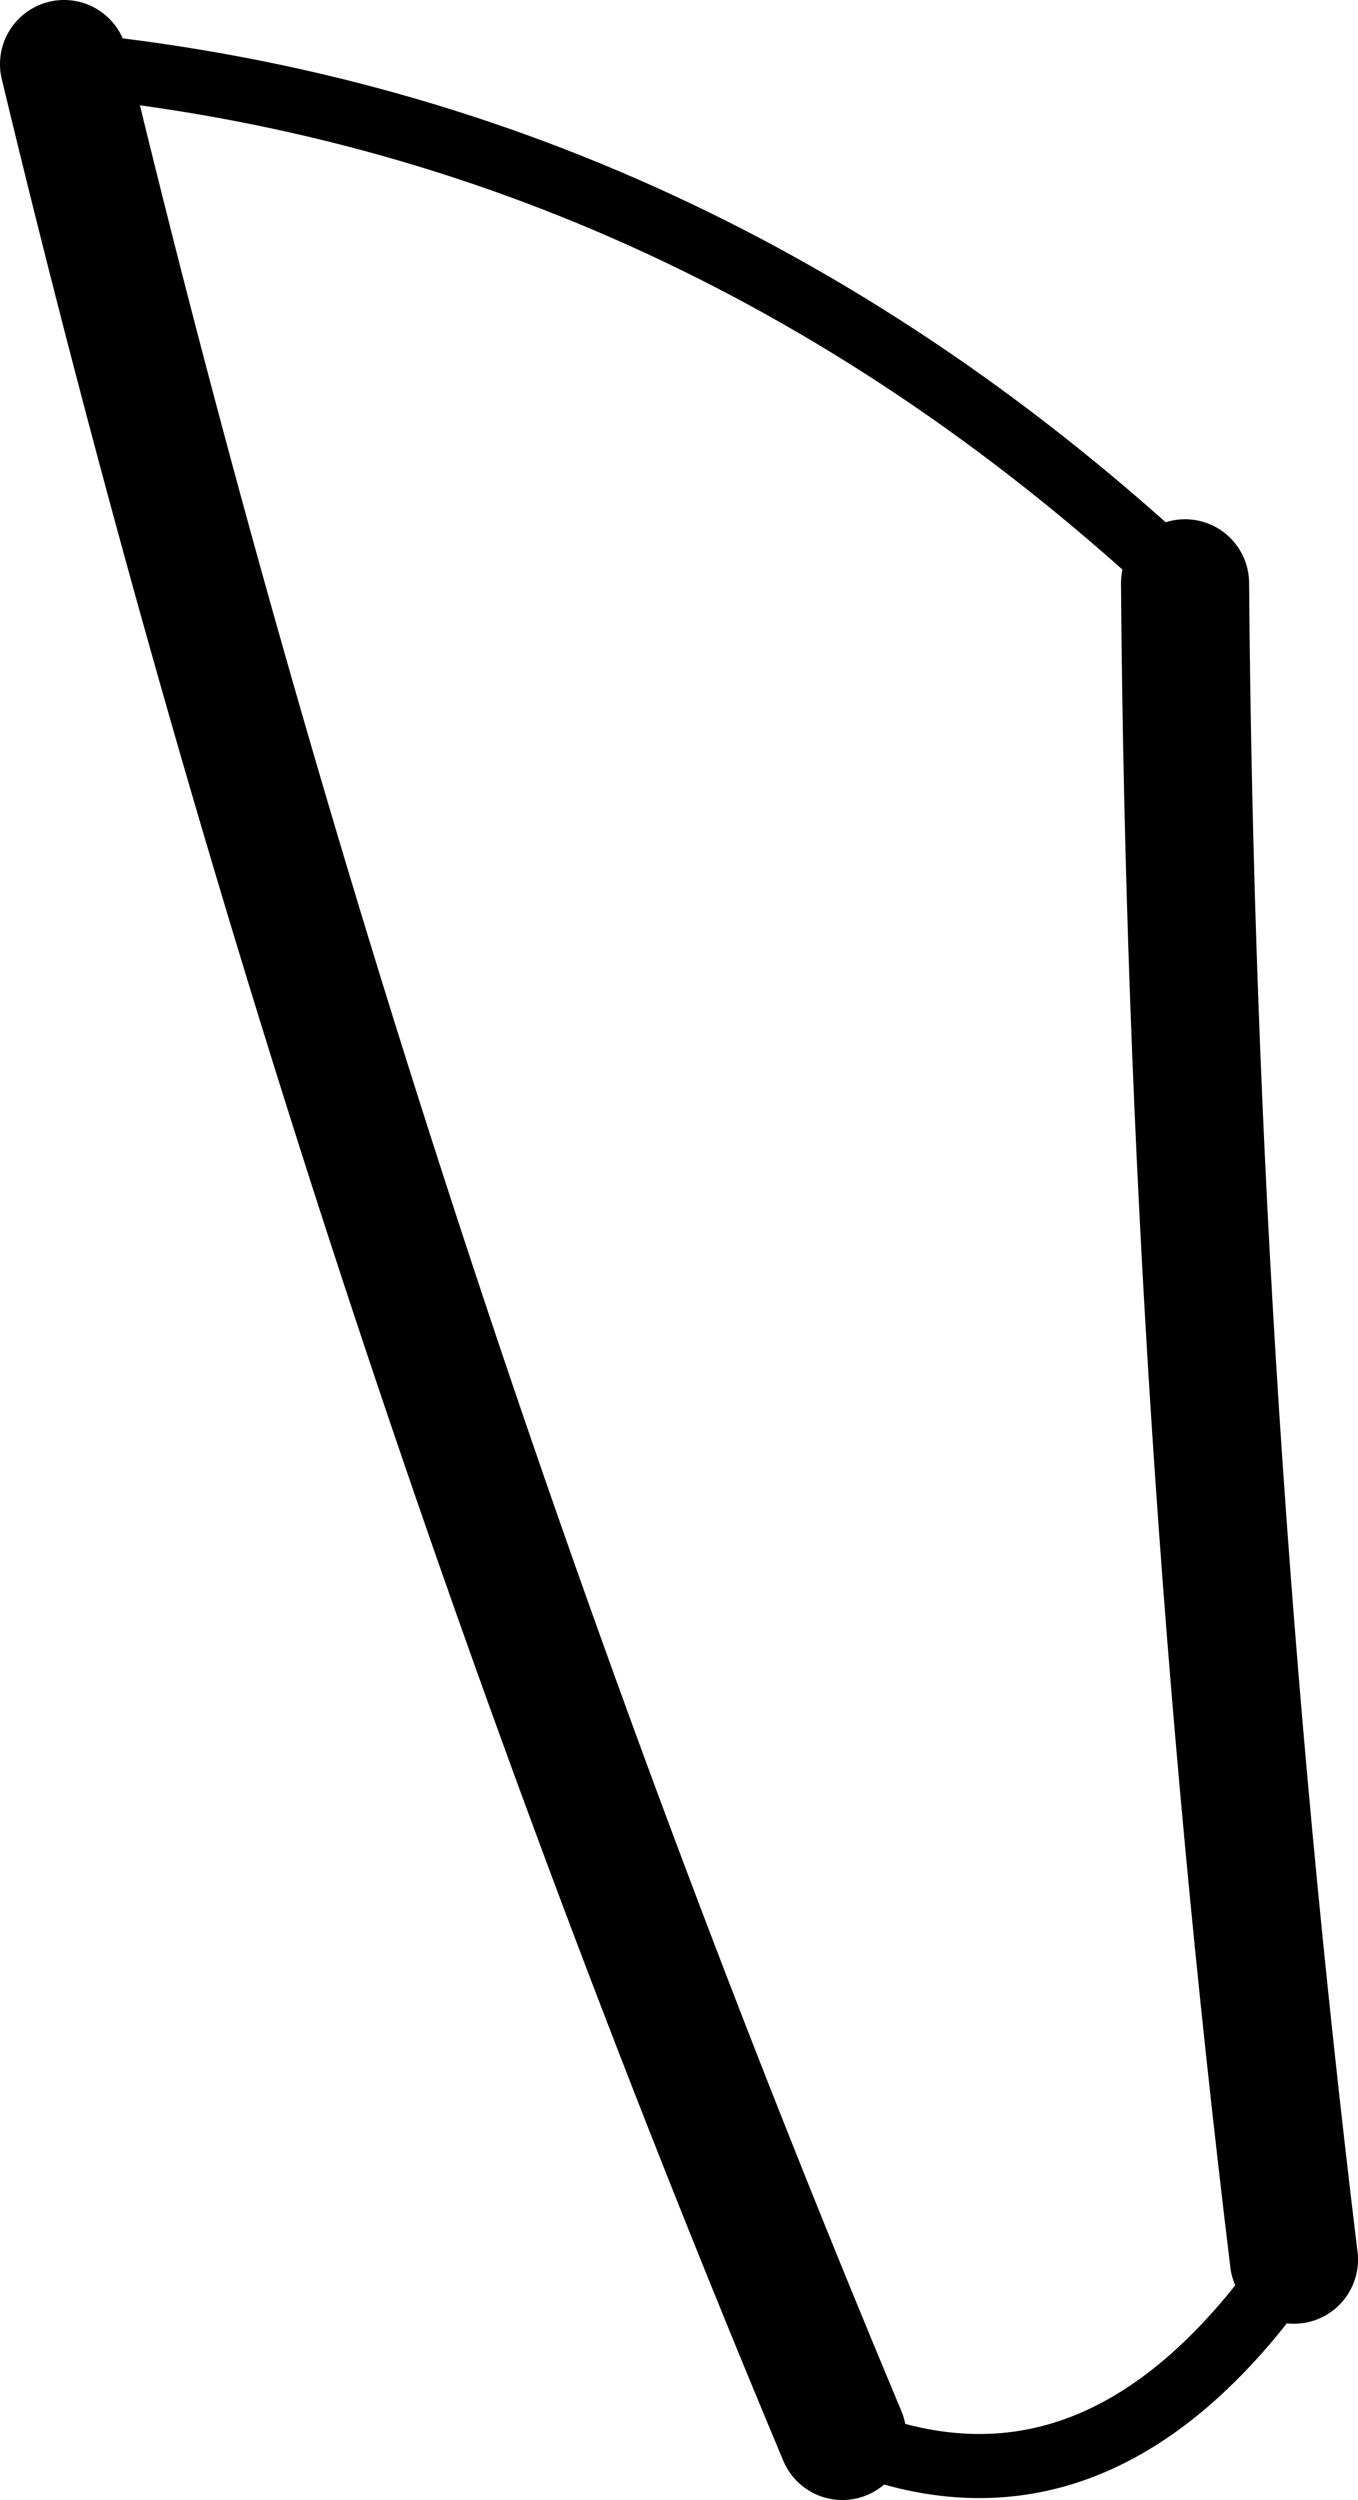 <?xml version="1.0" encoding="UTF-8" standalone="no"?>
<svg xmlns:xlink="http://www.w3.org/1999/xlink" height="39.0px" width="21.2px" xmlns="http://www.w3.org/2000/svg">
  <g transform="matrix(1.0, 0.0, 0.0, 1.0, -162.3, -232.1)">
    <path d="M180.8 241.2 Q180.9 254.2 182.5 267.35 M175.45 270.1 Q167.8 251.85 163.3 233.1" fill="none" stroke="#000000" stroke-linecap="round" stroke-linejoin="round" stroke-width="2.0"/>
    <path d="M163.3 233.1 Q173.15 234.05 180.8 241.2" fill="none" stroke="#000000" stroke-linecap="round" stroke-linejoin="round" stroke-width="1.0"/>
    <path d="M182.5 267.35 Q179.45 271.8 175.45 270.1" fill="none" stroke="#000000" stroke-linecap="round" stroke-linejoin="round" stroke-width="1.0"/>
  </g>
</svg>
